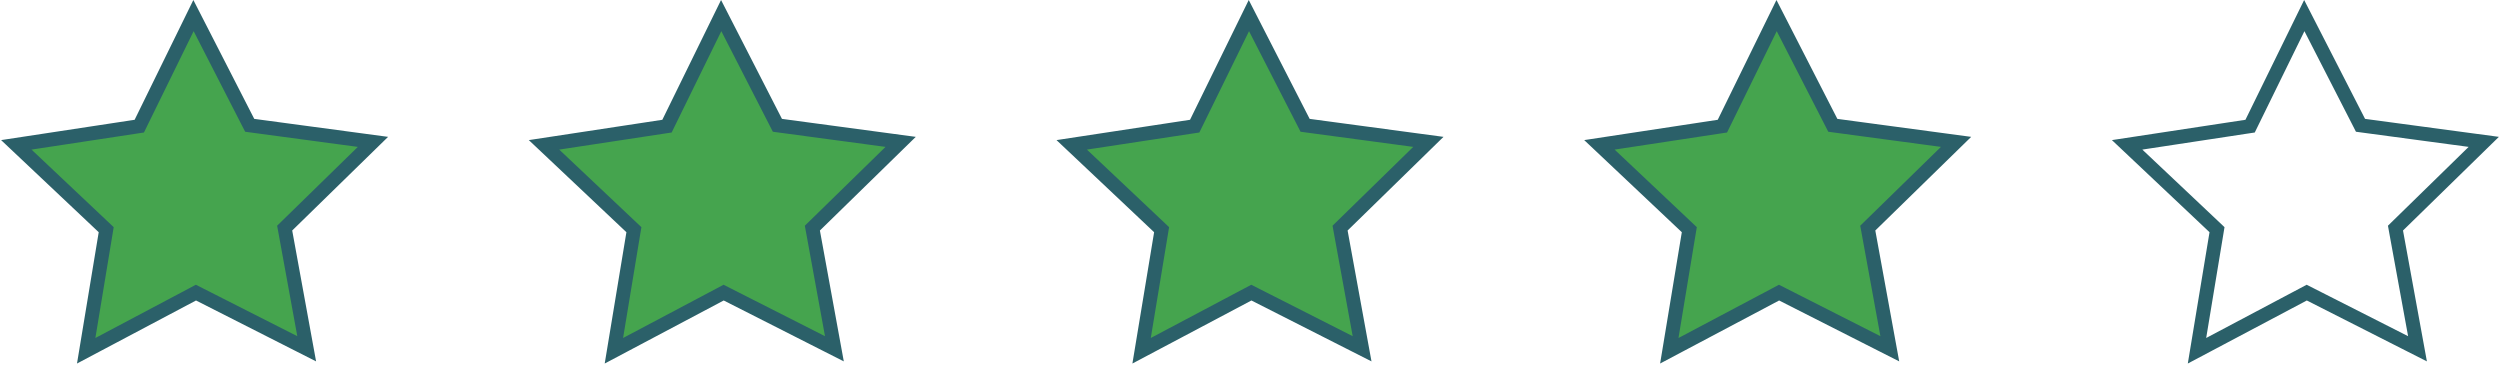 <svg width="179" height="27" viewBox="0 0 179 27" fill="none" xmlns="http://www.w3.org/2000/svg">
<path d="M85.281 9.071L85.54 9.032L85.655 8.797L89.42 1.116L93.326 8.739L93.445 8.972L93.705 9.007L102.271 10.158L96.139 16.147L95.949 16.333L95.996 16.594L97.526 24.973L89.827 21.068L89.596 20.951L89.367 21.073L81.738 25.114L83.128 16.707L83.171 16.445L82.978 16.262L76.735 10.371L85.281 9.071Z" fill="#45A44E" stroke="#2B6069"/>
<path d="M123.065 9.071L123.323 9.032L123.439 8.797L127.204 1.116L131.11 8.739L131.229 8.972L131.488 9.007L140.054 10.158L133.922 16.147L133.732 16.333L133.78 16.594L135.31 24.973L127.61 21.068L127.379 20.951L127.15 21.073L119.522 25.114L120.911 16.707L120.955 16.445L120.761 16.262L114.518 10.371L123.065 9.071Z" fill="#45A44E" stroke="#2B6069"/>
<path d="M160.848 9.071L161.107 9.032L161.222 8.797L164.987 1.116L168.893 8.739L169.012 8.972L169.272 9.007L177.838 10.158L171.706 16.147L171.516 16.333L171.563 16.594L173.093 24.973L165.394 21.068L165.162 20.951L164.933 21.073L157.305 25.114L158.695 16.707L158.738 16.445L158.545 16.262L152.302 10.371L160.848 9.071Z" stroke="#2B6069"/>
<path d="M47.498 9.071L47.757 9.032L47.872 8.797L51.637 1.116L55.543 8.739L55.662 8.972L55.921 9.007L64.487 10.158L58.356 16.147L58.165 16.333L58.213 16.594L59.743 24.973L52.043 21.068L51.812 20.951L51.583 21.073L43.955 25.114L45.344 16.707L45.388 16.445L45.194 16.262L38.952 10.371L47.498 9.071Z" fill="#45A44E" stroke="#2B6069"/>
<path d="M9.715 9.071L9.973 9.032L10.088 8.797L13.854 1.116L17.759 8.739L17.879 8.972L18.138 9.007L26.704 10.158L20.572 16.147L20.382 16.333L20.43 16.594L21.959 24.973L14.26 21.068L14.029 20.951L13.8 21.073L6.171 25.114L7.561 16.707L7.604 16.445L7.411 16.262L1.168 10.371L9.715 9.071Z" fill="#45A44E" stroke="#2B6069"/>
</svg>
